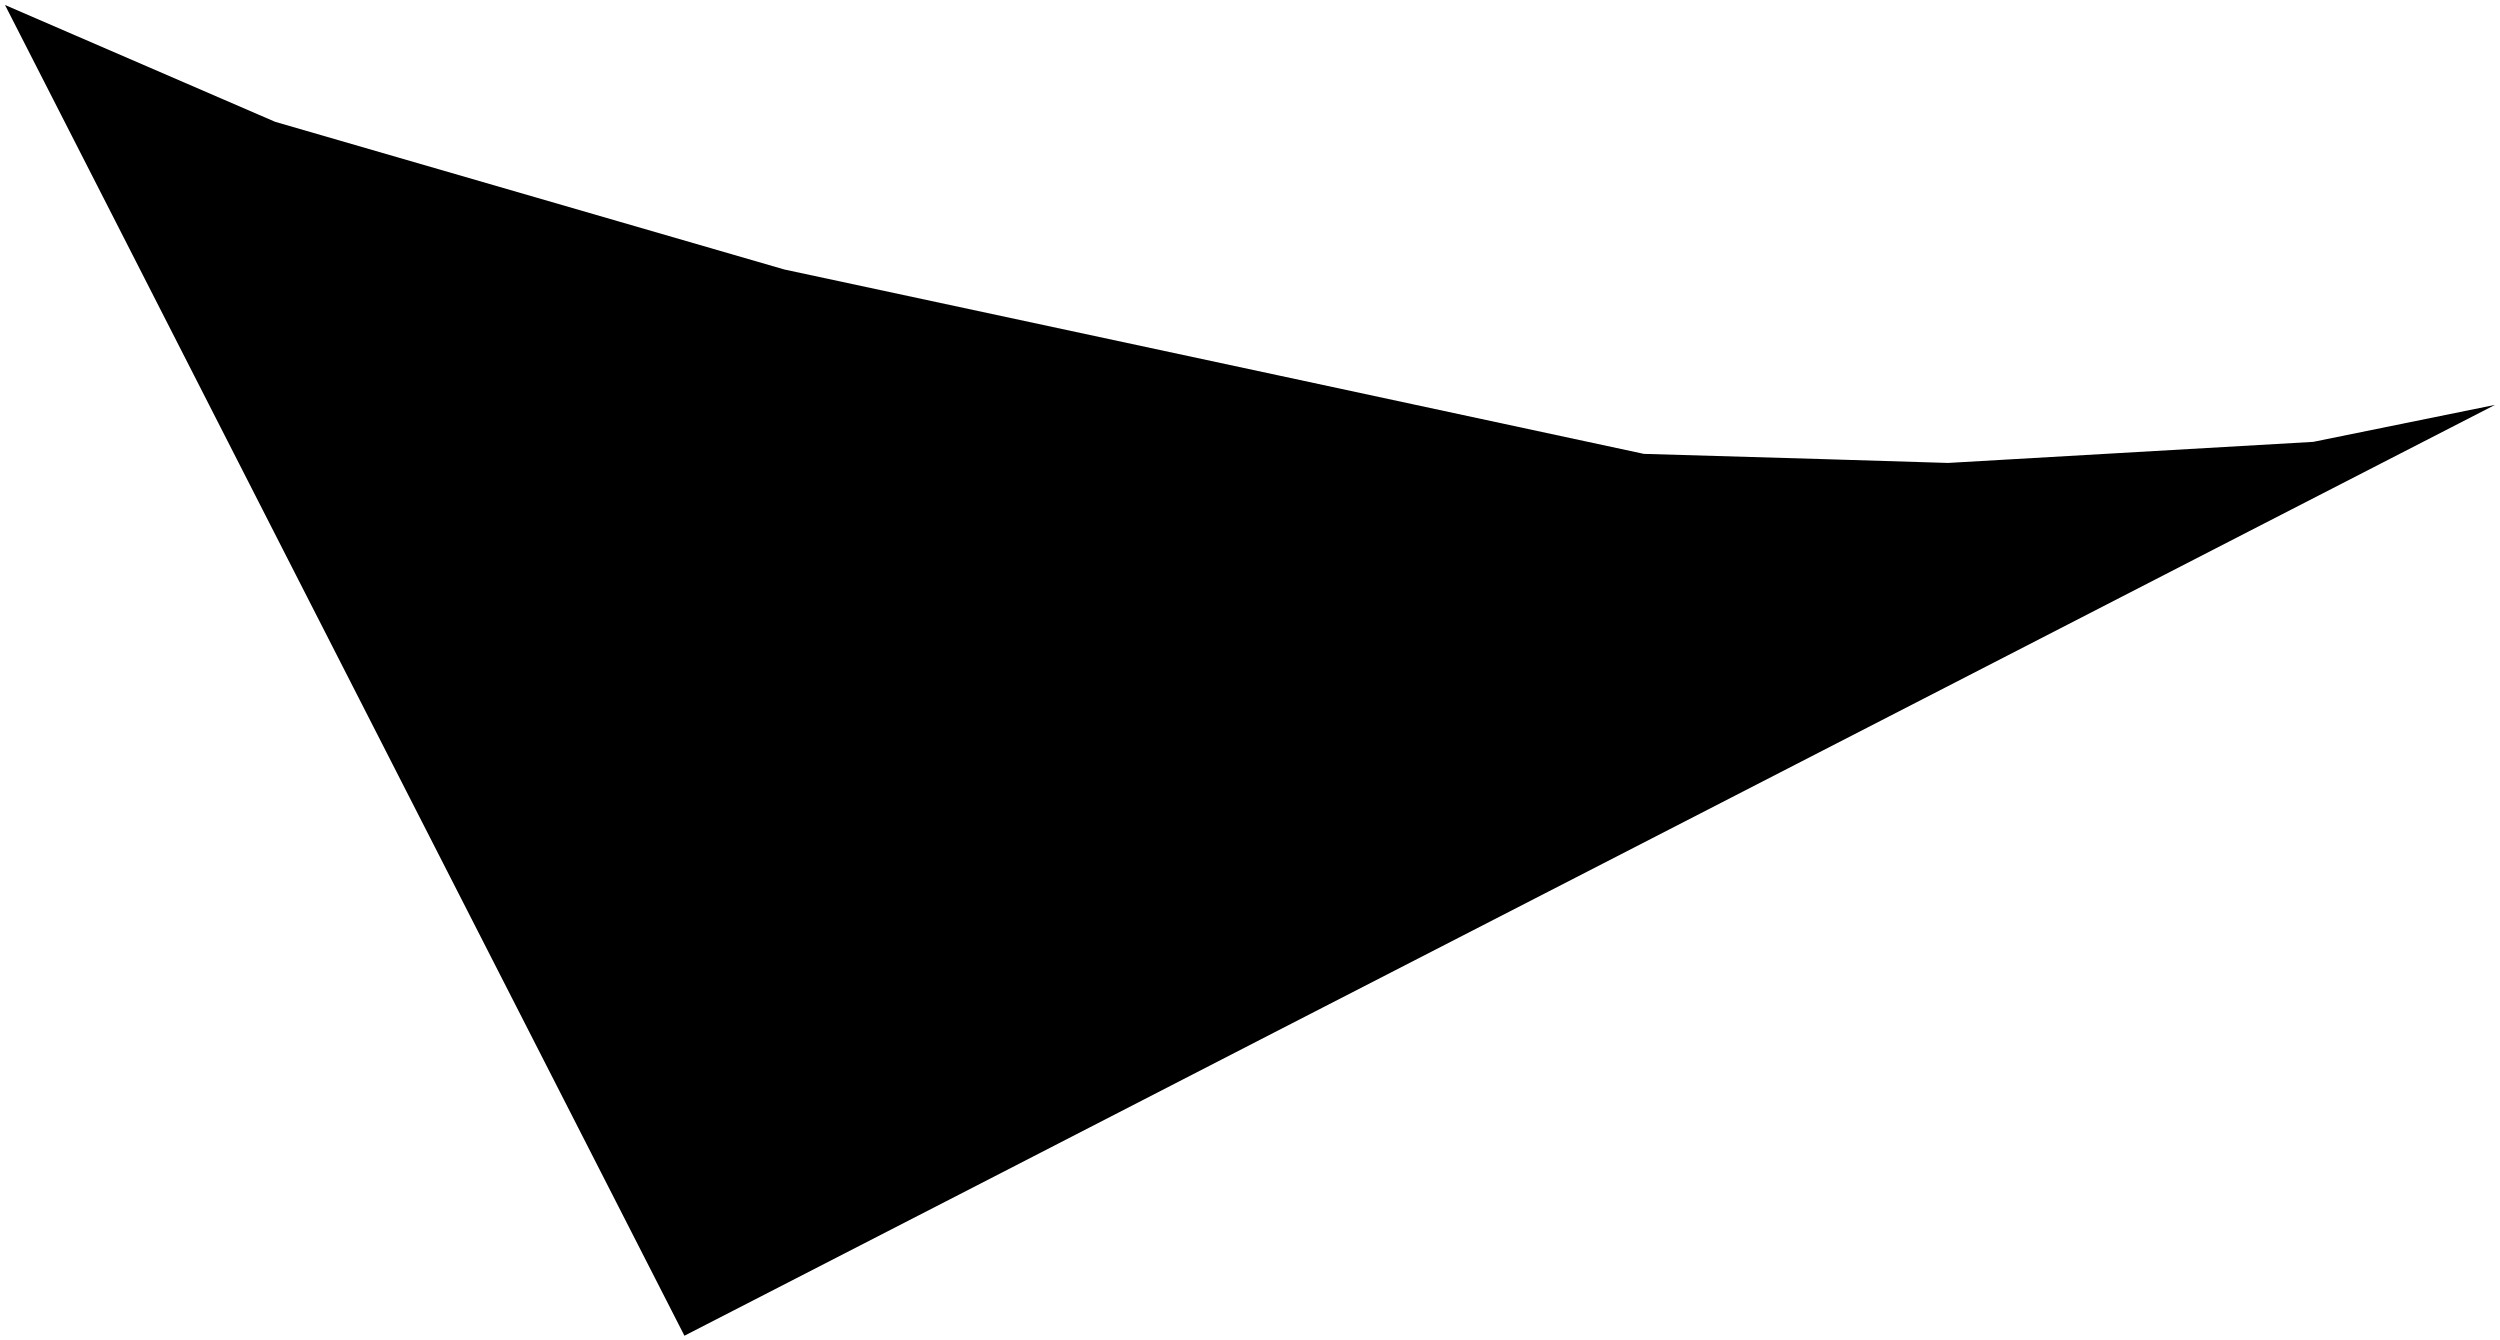 <?xml version="1.0"?>
<svg xmlns="http://www.w3.org/2000/svg" version="1.2" baseProfile="tiny" width="500" height="268" viewBox="0 0 500 268" stroke-linecap="round" stroke-linejoin="round">
<g id="ne_50m_admin_0_countries-Siachen Glacier">
<path d="M 136.887 267.145 115.597 225.46 103.257 201.298 78.576 152.972 56.626 109.992 23.137 44.357 1 1 55.025 24.362 156.858 53.895 255.629 75.067 328.777 90.775 364.244 91.811 389.584 92.588 462.638 88.373 499 80.978 449.591 106.365 389.113 137.476 317.661 174.214 254.734 206.549 194.727 237.424 136.887 267.145 Z"/>
</g>
</svg>